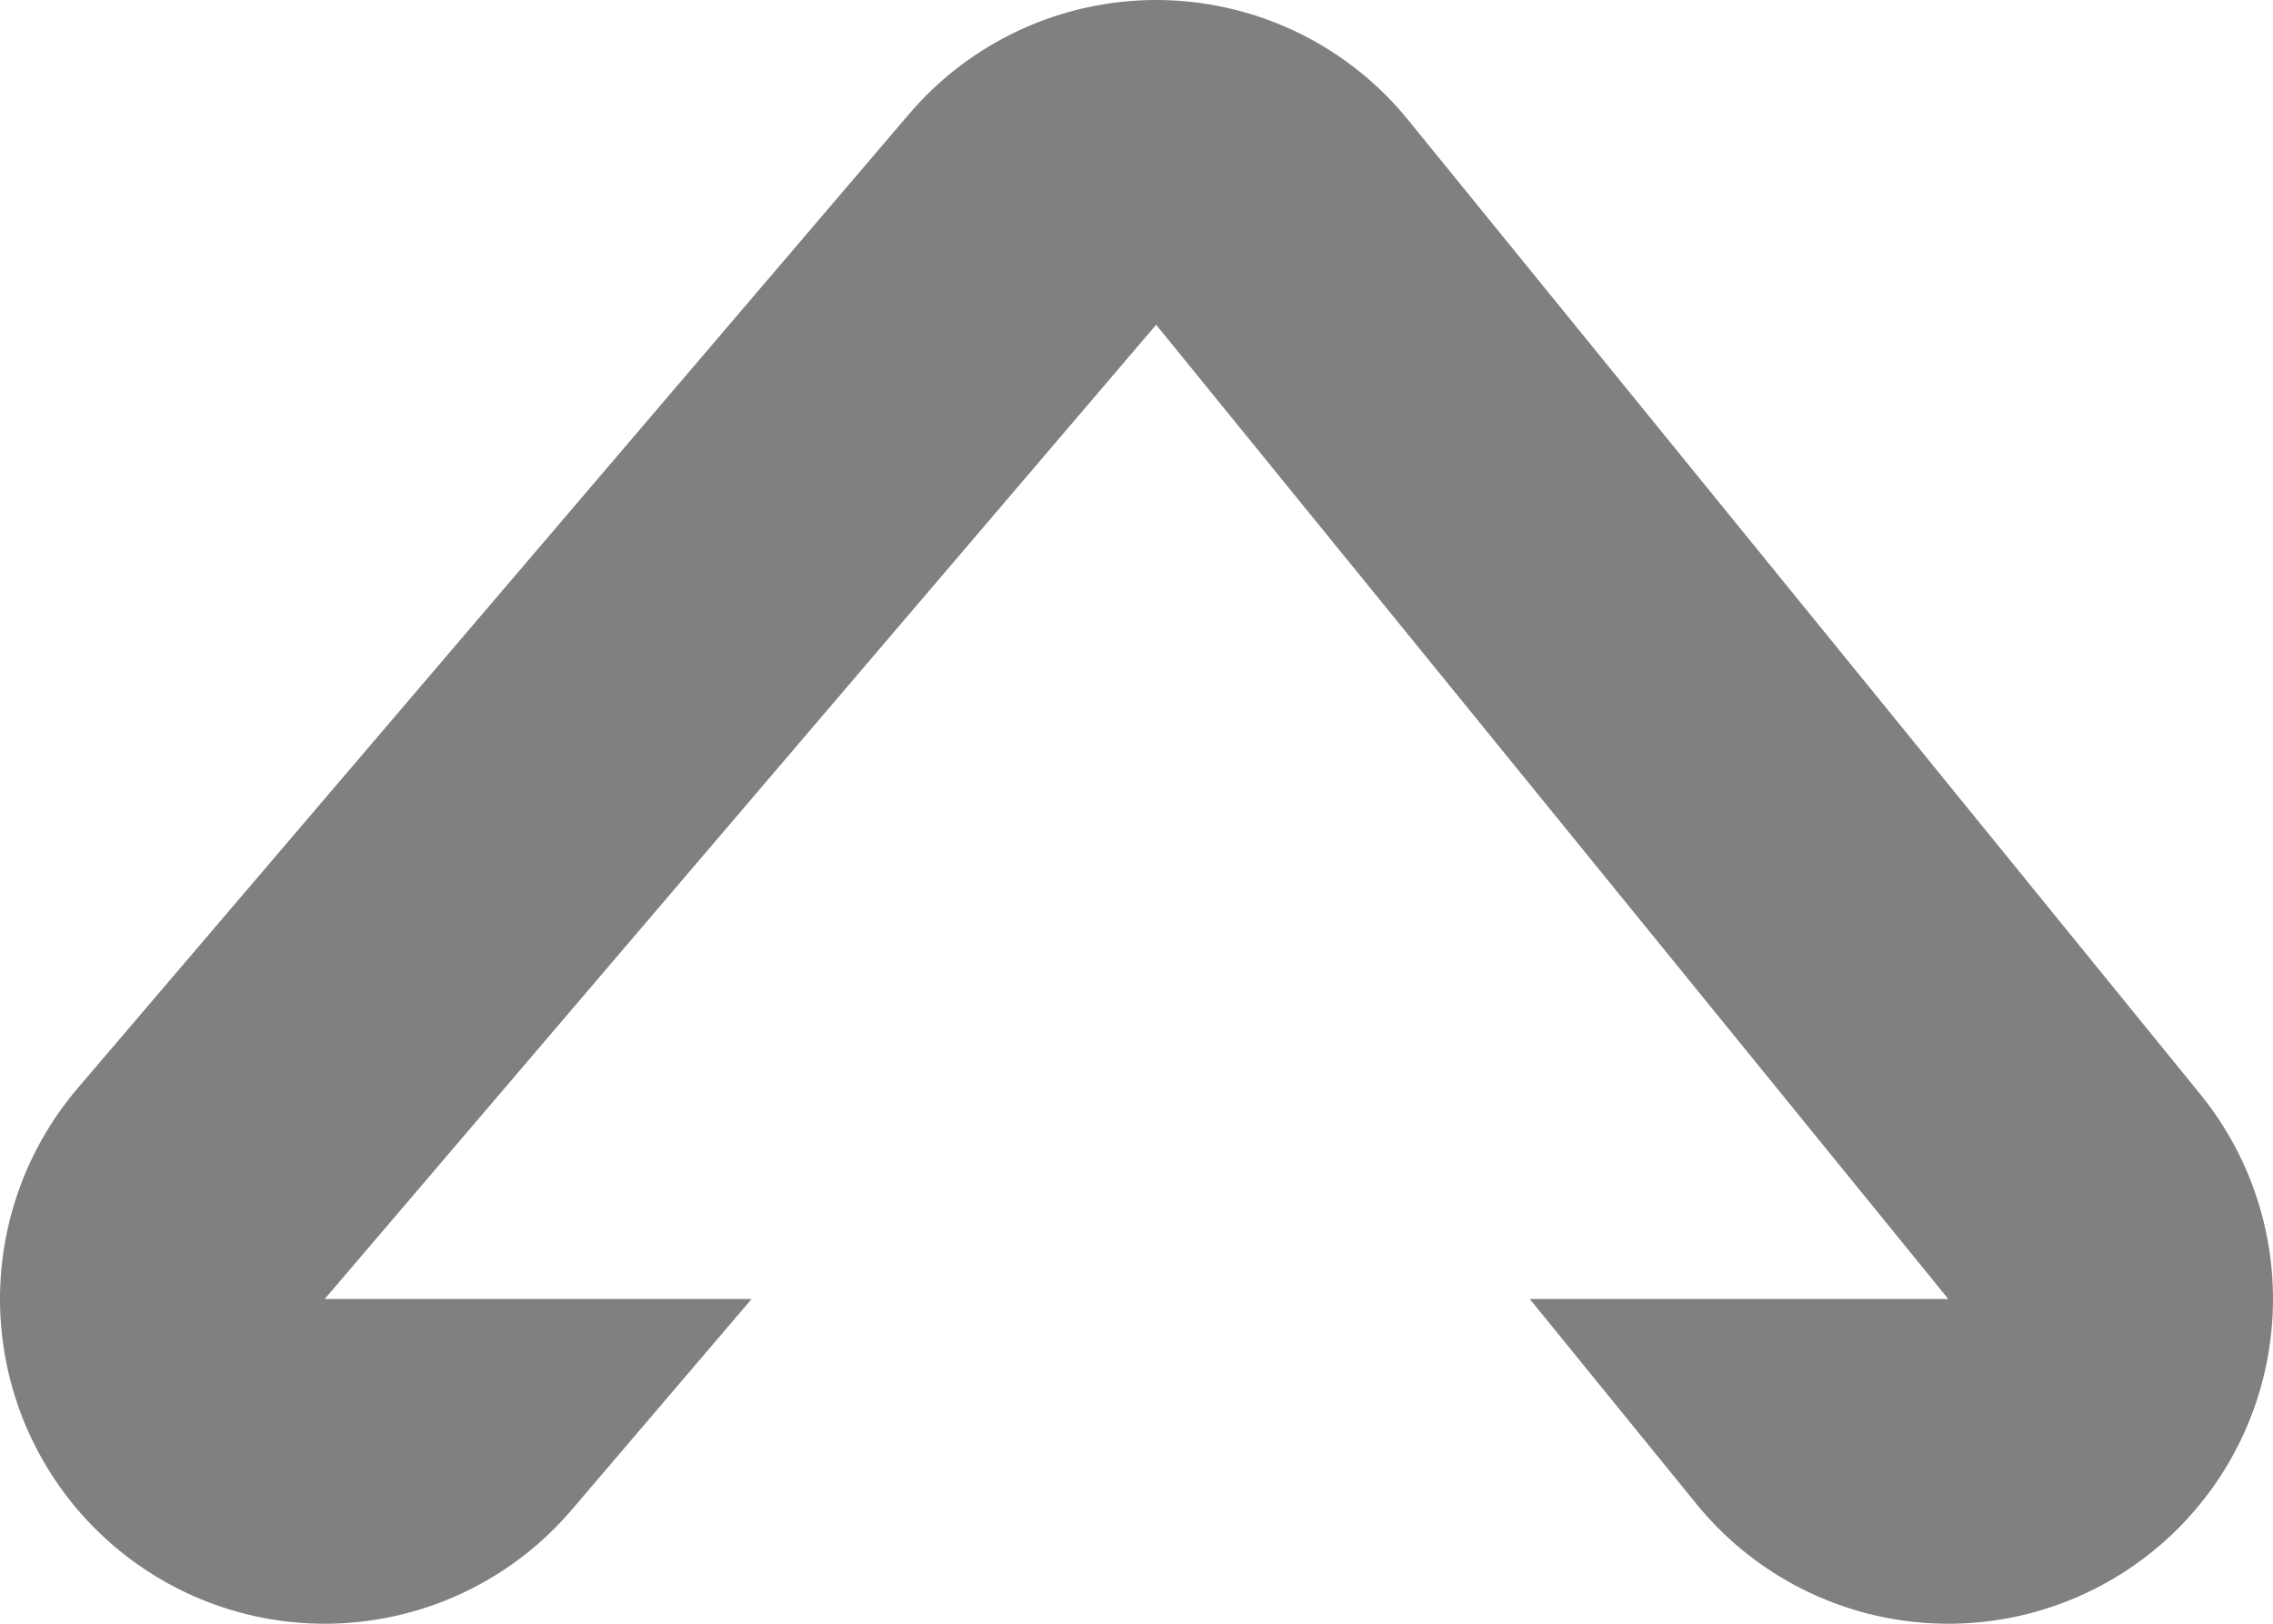 <?xml version="1.0" encoding="utf-8"?>
<svg width="42" height="30" viewBox="0 0 42 30" fill="none" xmlns="http://www.w3.org/2000/svg">
  <g transform="matrix(1 0 0 -1 6 24)">
    <g transform="matrix(1 -0 0 1 0 0)">
      <path d="M0 0L15.363 18L30 -8.9407e-07" />
      <path d="M7.888 0L4.564 -3.895Q4.372 -4.119 4.16 -4.324Q3.948 -4.528 3.716 -4.711Q3.485 -4.893 3.237 -5.052Q2.988 -5.211 2.726 -5.345Q2.463 -5.479 2.189 -5.587Q1.914 -5.694 1.631 -5.774Q1.347 -5.854 1.057 -5.906Q0.767 -5.958 0.473 -5.981Q0.179 -6.005 -0.116 -5.999Q-0.41 -5.993 -0.703 -5.959Q-0.996 -5.924 -1.284 -5.861Q-1.572 -5.798 -1.852 -5.707Q-2.133 -5.616 -2.403 -5.498Q-2.673 -5.38 -2.93 -5.236Q-3.187 -5.092 -3.429 -4.924Q-3.671 -4.755 -3.895 -4.564Q-4.119 -4.372 -4.324 -4.16Q-4.528 -3.948 -4.711 -3.716Q-4.893 -3.485 -5.052 -3.237Q-5.211 -2.988 -5.345 -2.726Q-5.479 -2.463 -5.587 -2.189Q-5.694 -1.914 -5.774 -1.631Q-5.854 -1.347 -5.906 -1.057Q-5.958 -0.767 -5.981 -0.473Q-6.005 -0.179 -5.999 0.116Q-5.993 0.41 -5.959 0.703Q-5.924 0.996 -5.861 1.284Q-5.798 1.572 -5.707 1.852Q-5.616 2.133 -5.498 2.403Q-5.38 2.673 -5.236 2.93Q-5.092 3.187 -4.924 3.429Q-4.755 3.671 -4.564 3.895L10.799 21.895Q10.99 22.119 11.203 22.324Q11.415 22.528 11.647 22.711Q11.878 22.893 12.126 23.052Q12.374 23.211 12.637 23.345Q12.9 23.479 13.174 23.587Q13.449 23.694 13.732 23.774Q14.016 23.854 14.306 23.906Q14.596 23.958 14.89 23.981Q15.184 24.005 15.479 23.999Q15.773 23.993 16.066 23.959Q16.359 23.924 16.647 23.861Q16.935 23.798 17.215 23.707Q17.495 23.616 17.765 23.498Q18.036 23.38 18.293 23.236Q18.55 23.092 18.792 22.924Q19.034 22.755 19.258 22.564Q19.673 22.209 20.018 21.785L34.655 3.785Q34.748 3.671 34.835 3.552Q34.923 3.434 35.004 3.311Q35.085 3.188 35.16 3.061Q35.236 2.935 35.304 2.805Q35.373 2.674 35.435 2.541Q35.498 2.407 35.554 2.271Q35.609 2.135 35.658 1.996Q35.707 1.857 35.749 1.716Q35.792 1.575 35.827 1.432Q35.862 1.289 35.89 1.144Q35.918 0.999 35.939 0.854Q35.96 0.708 35.974 0.561Q35.988 0.415 35.994 0.267Q36.001 0.12 36 -0.027Q35.999 -0.174 35.992 -0.321Q35.984 -0.468 35.968 -0.615Q35.953 -0.761 35.931 -0.907Q35.909 -1.053 35.88 -1.197Q35.85 -1.341 35.814 -1.484Q35.777 -1.627 35.734 -1.768Q35.691 -1.908 35.64 -2.047Q35.59 -2.185 35.533 -2.321Q35.476 -2.457 35.413 -2.59Q35.349 -2.723 35.279 -2.852Q35.209 -2.982 35.133 -3.108Q35.056 -3.234 34.974 -3.356Q34.892 -3.478 34.803 -3.596Q34.715 -3.714 34.621 -3.827Q34.527 -3.941 34.428 -4.049Q34.328 -4.158 34.224 -4.262Q34.119 -4.365 34.009 -4.464Q33.9 -4.562 33.786 -4.655Q33.671 -4.748 33.553 -4.835Q33.434 -4.922 33.311 -5.004Q33.188 -5.085 33.062 -5.16Q32.935 -5.235 32.805 -5.304Q32.675 -5.373 32.541 -5.435Q32.408 -5.498 32.271 -5.554Q32.135 -5.609 31.996 -5.658Q31.857 -5.707 31.716 -5.749Q31.575 -5.792 31.432 -5.827Q31.289 -5.862 31.144 -5.89Q31 -5.918 30.854 -5.939Q30.708 -5.96 30.561 -5.974Q30.415 -5.987 30.268 -5.994Q30.12 -6.001 29.973 -6Q29.826 -5.999 29.679 -5.991Q29.532 -5.984 29.385 -5.968Q29.239 -5.953 29.093 -5.931Q28.948 -5.909 28.803 -5.879Q28.659 -5.85 28.516 -5.814Q28.373 -5.777 28.233 -5.734Q28.092 -5.69 27.953 -5.64Q27.815 -5.59 27.679 -5.533Q27.543 -5.476 27.41 -5.412Q27.278 -5.349 27.148 -5.279Q27.018 -5.209 26.892 -5.132Q26.766 -5.056 26.644 -4.974Q26.522 -4.891 26.404 -4.803Q26.286 -4.715 26.173 -4.621Q26.059 -4.527 25.951 -4.428Q25.842 -4.328 25.738 -4.224Q25.635 -4.119 25.536 -4.009Q25.438 -3.9 25.345 -3.785L22.267 -4.44089e-16L30 0L19.212 13.267L15.363 18L11.403 13.36L-4.76837e-07 0L7.888 0Z" fill="#808080" fill-rule="evenodd" />
    </g>
  </g>
</svg>